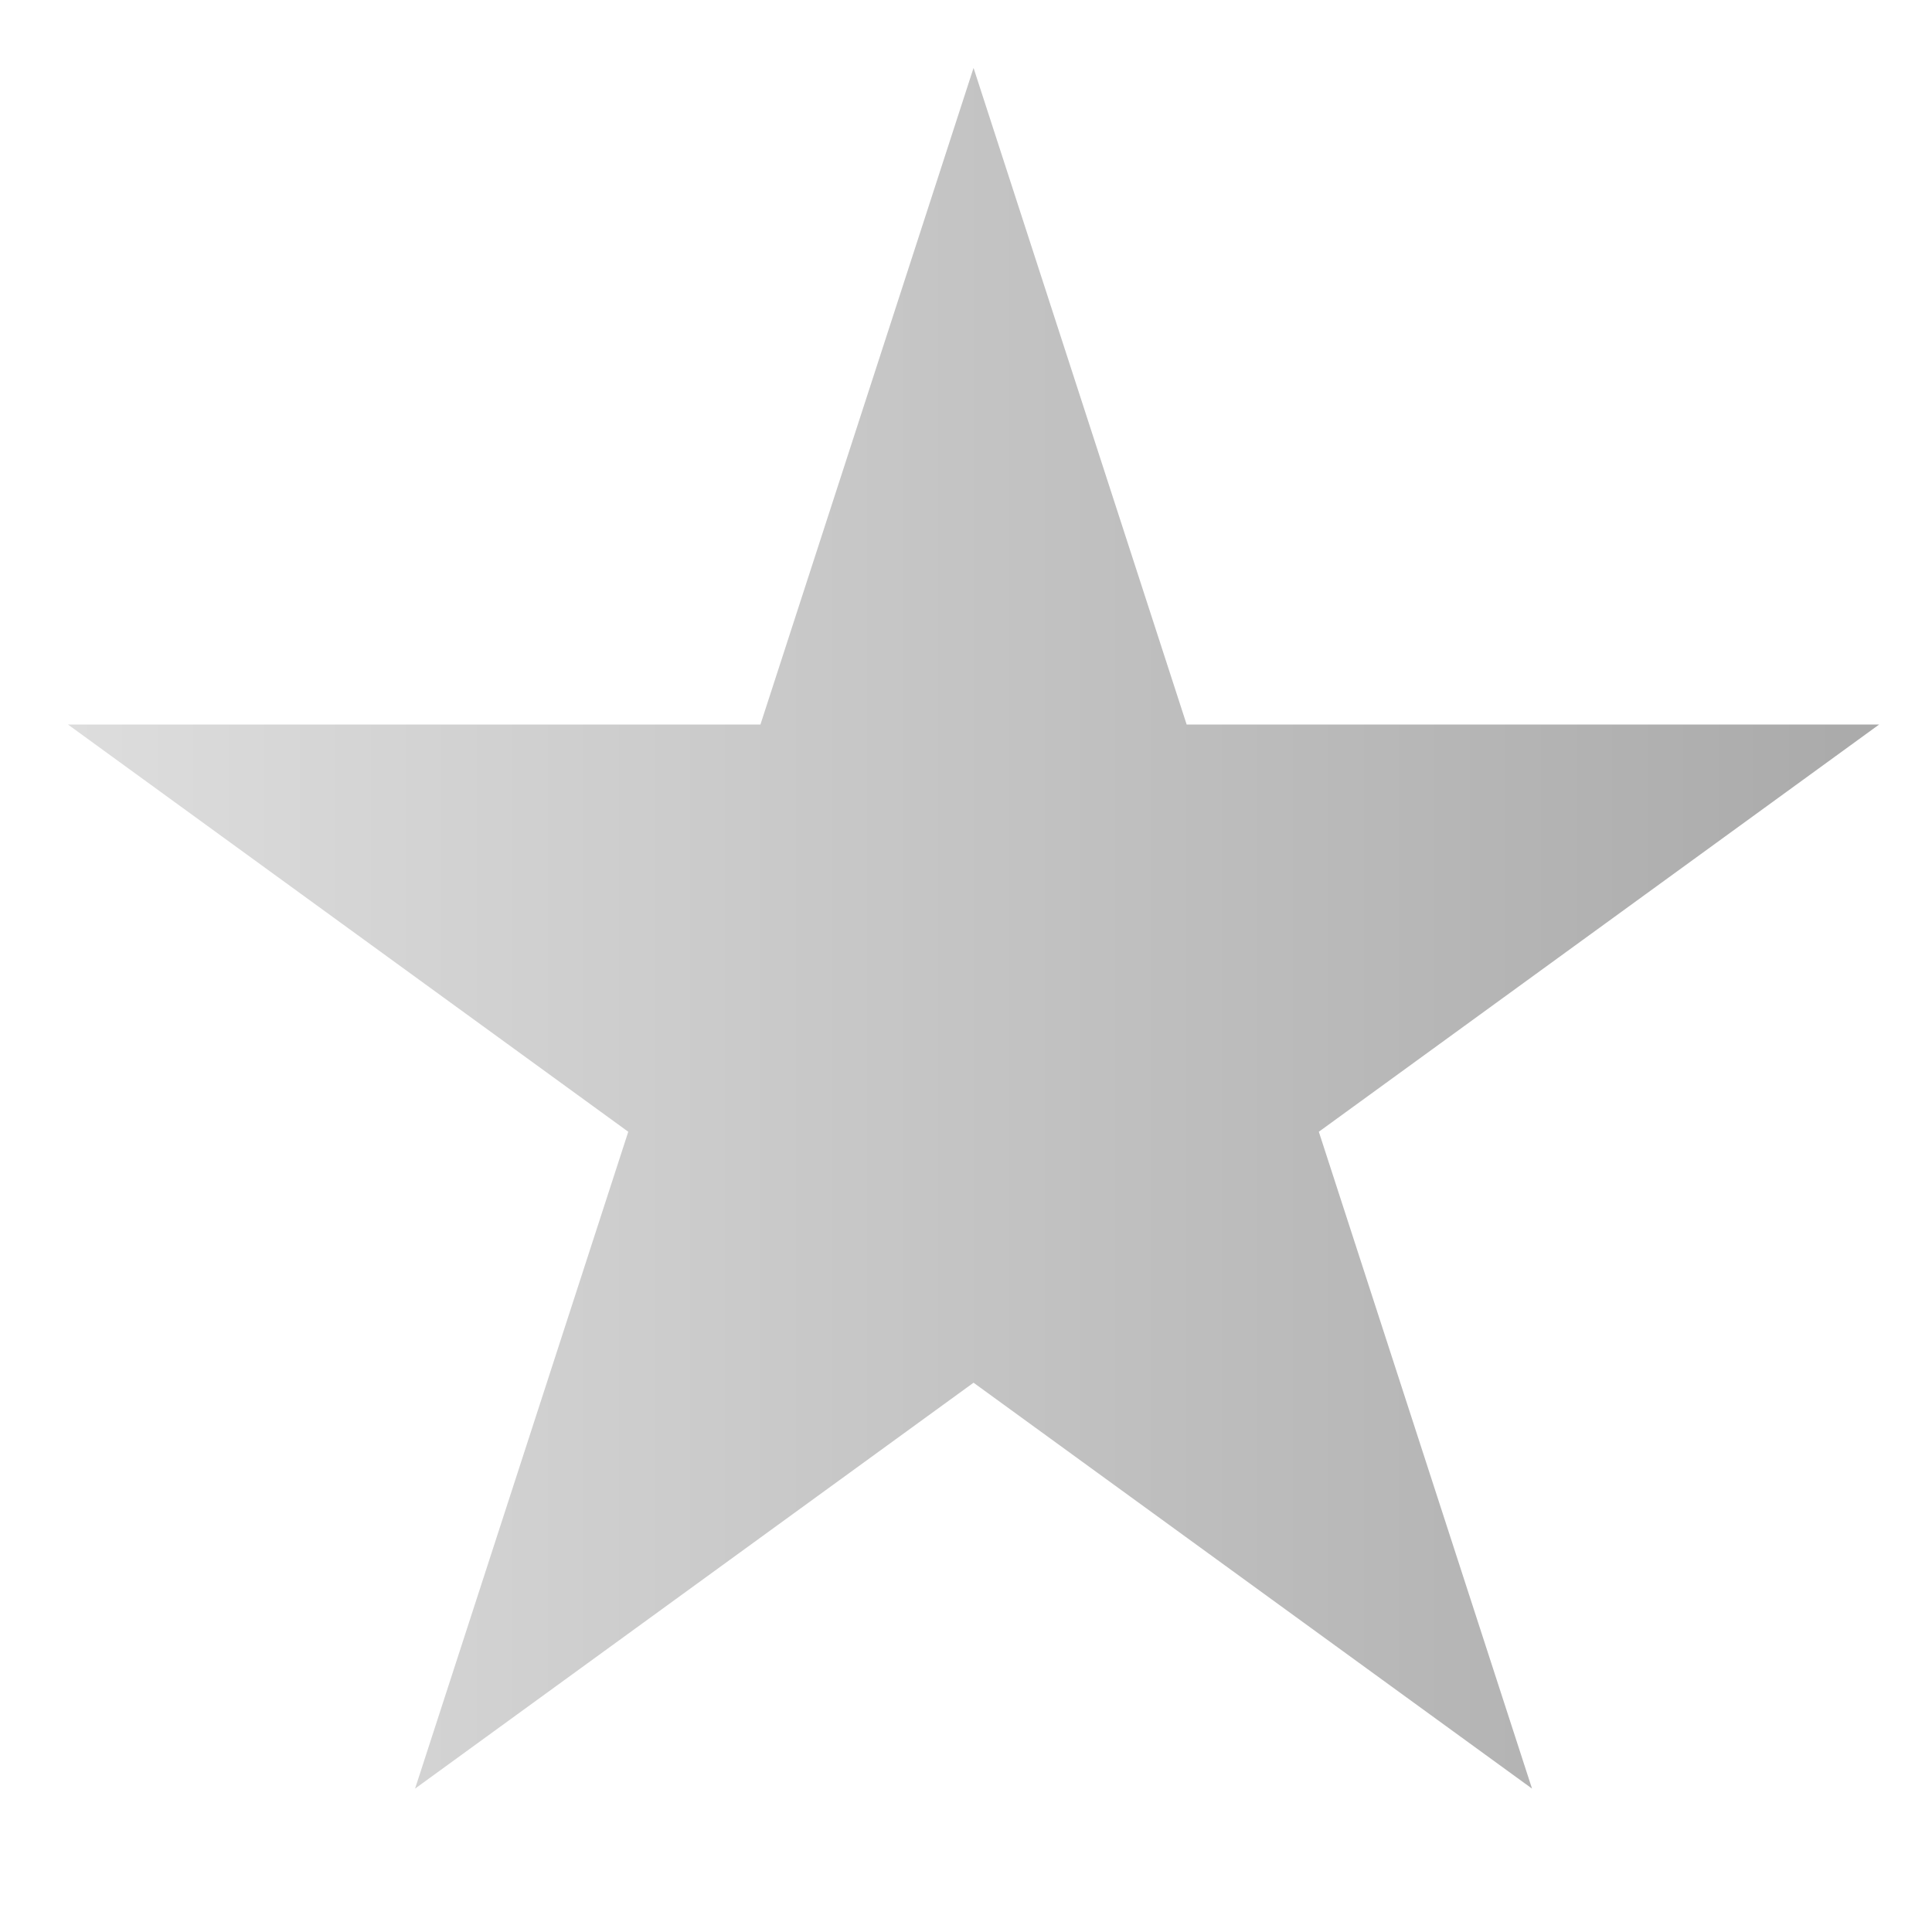 <svg xmlns="http://www.w3.org/2000/svg" width="256" height="256">
      <defs>
      <linearGradient id="grad1" x1="0%" y1="0%" x2="100%" y2="0%">
            <stop offset="0%" style="stop-color:#ddd;stop-opacity:1" />
            <stop offset="100%" style="stop-color:#aaa;stop-opacity:1" />
      </linearGradient>
      </defs>
	<path fill="url(#grad1)" d="m55,237 74-228 74,228L9,96h240"/>
</svg>